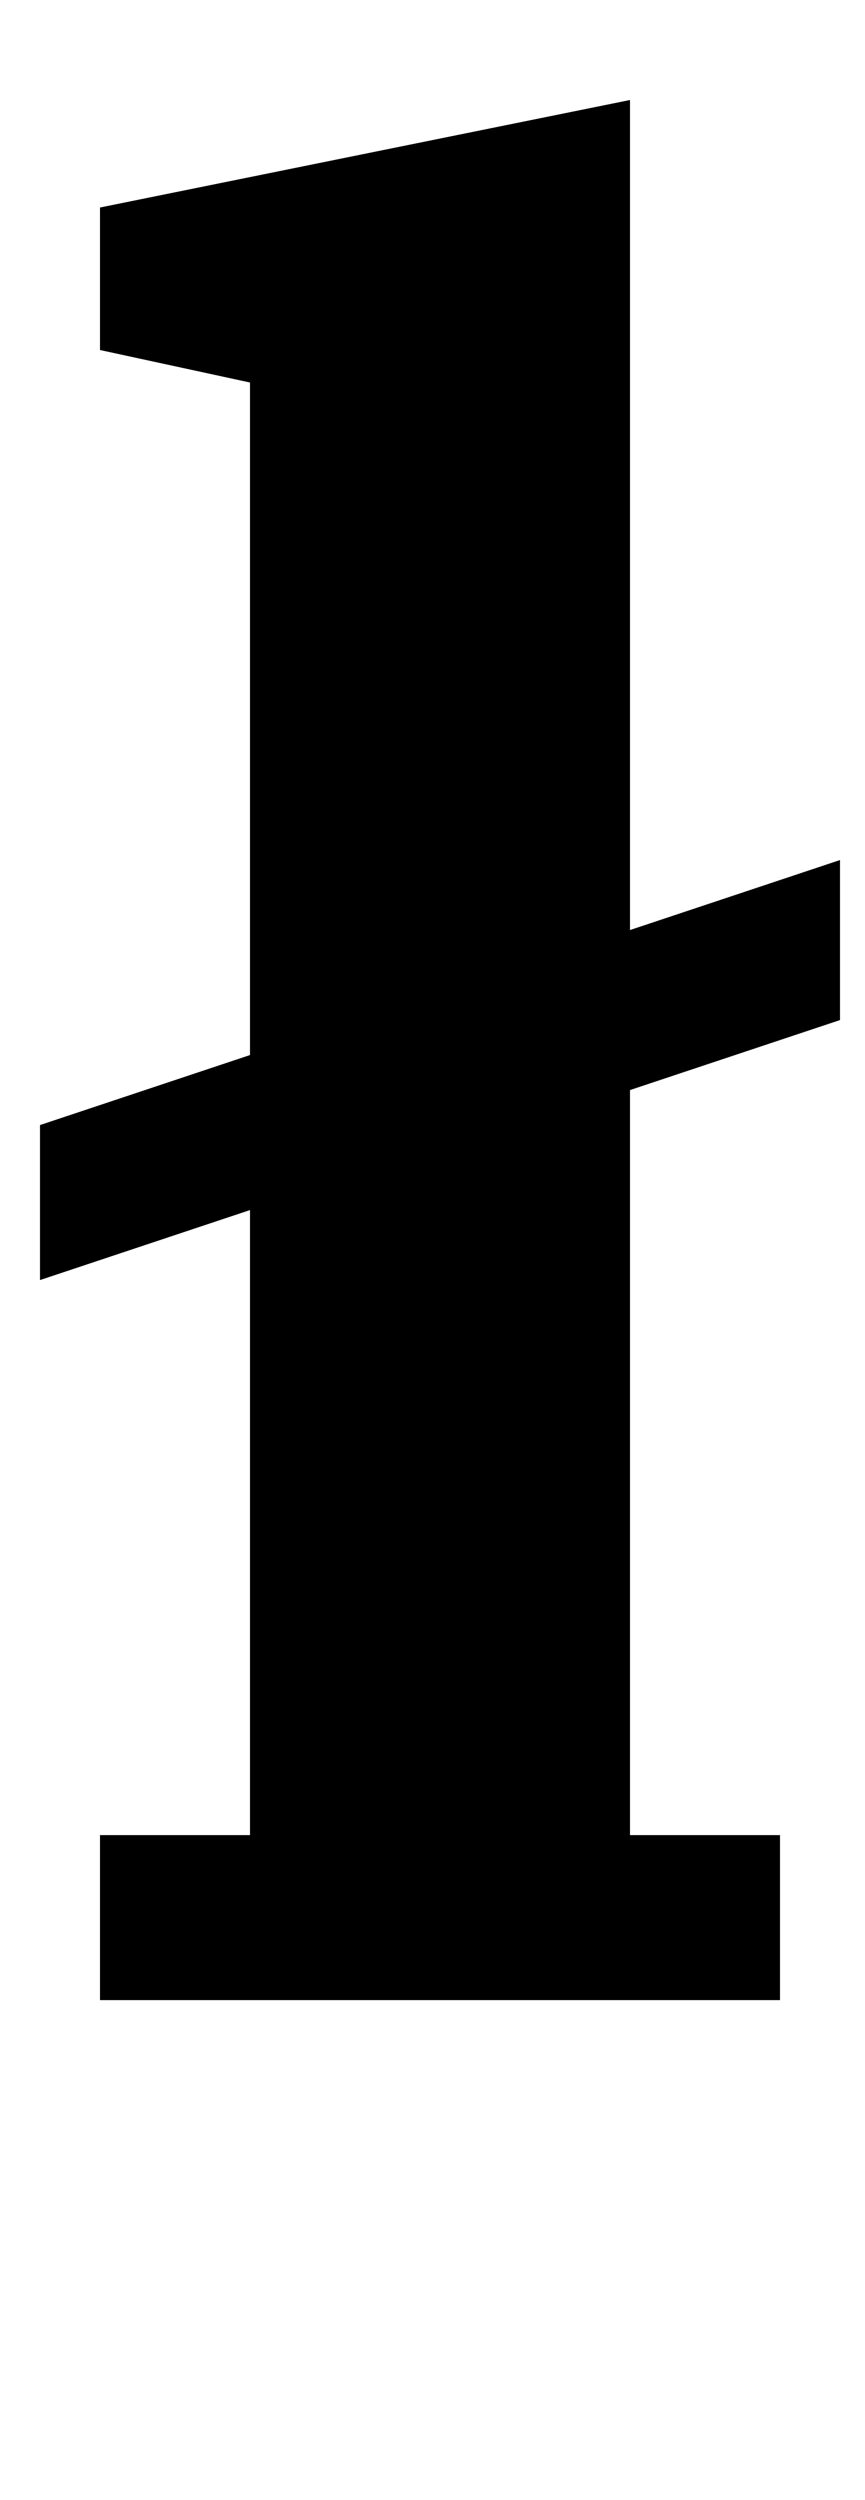 <?xml version="1.0" standalone="no"?>
<!DOCTYPE svg PUBLIC "-//W3C//DTD SVG 1.1//EN" "http://www.w3.org/Graphics/SVG/1.1/DTD/svg11.dtd" >
<svg xmlns="http://www.w3.org/2000/svg" xmlns:xlink="http://www.w3.org/1999/xlink" version="1.1" viewBox="-10 0 346 1000">
  <g transform="matrix(1 0 0 -1 0 800)">
   <path fill="currentColor"
d="M30 66h60v250l-84 -28v62l84 28v269l-60 13v57l212 43v-332l84 28v-64l-84 -28v-298h60v-66h-272v66z" />
  </g>

</svg>
